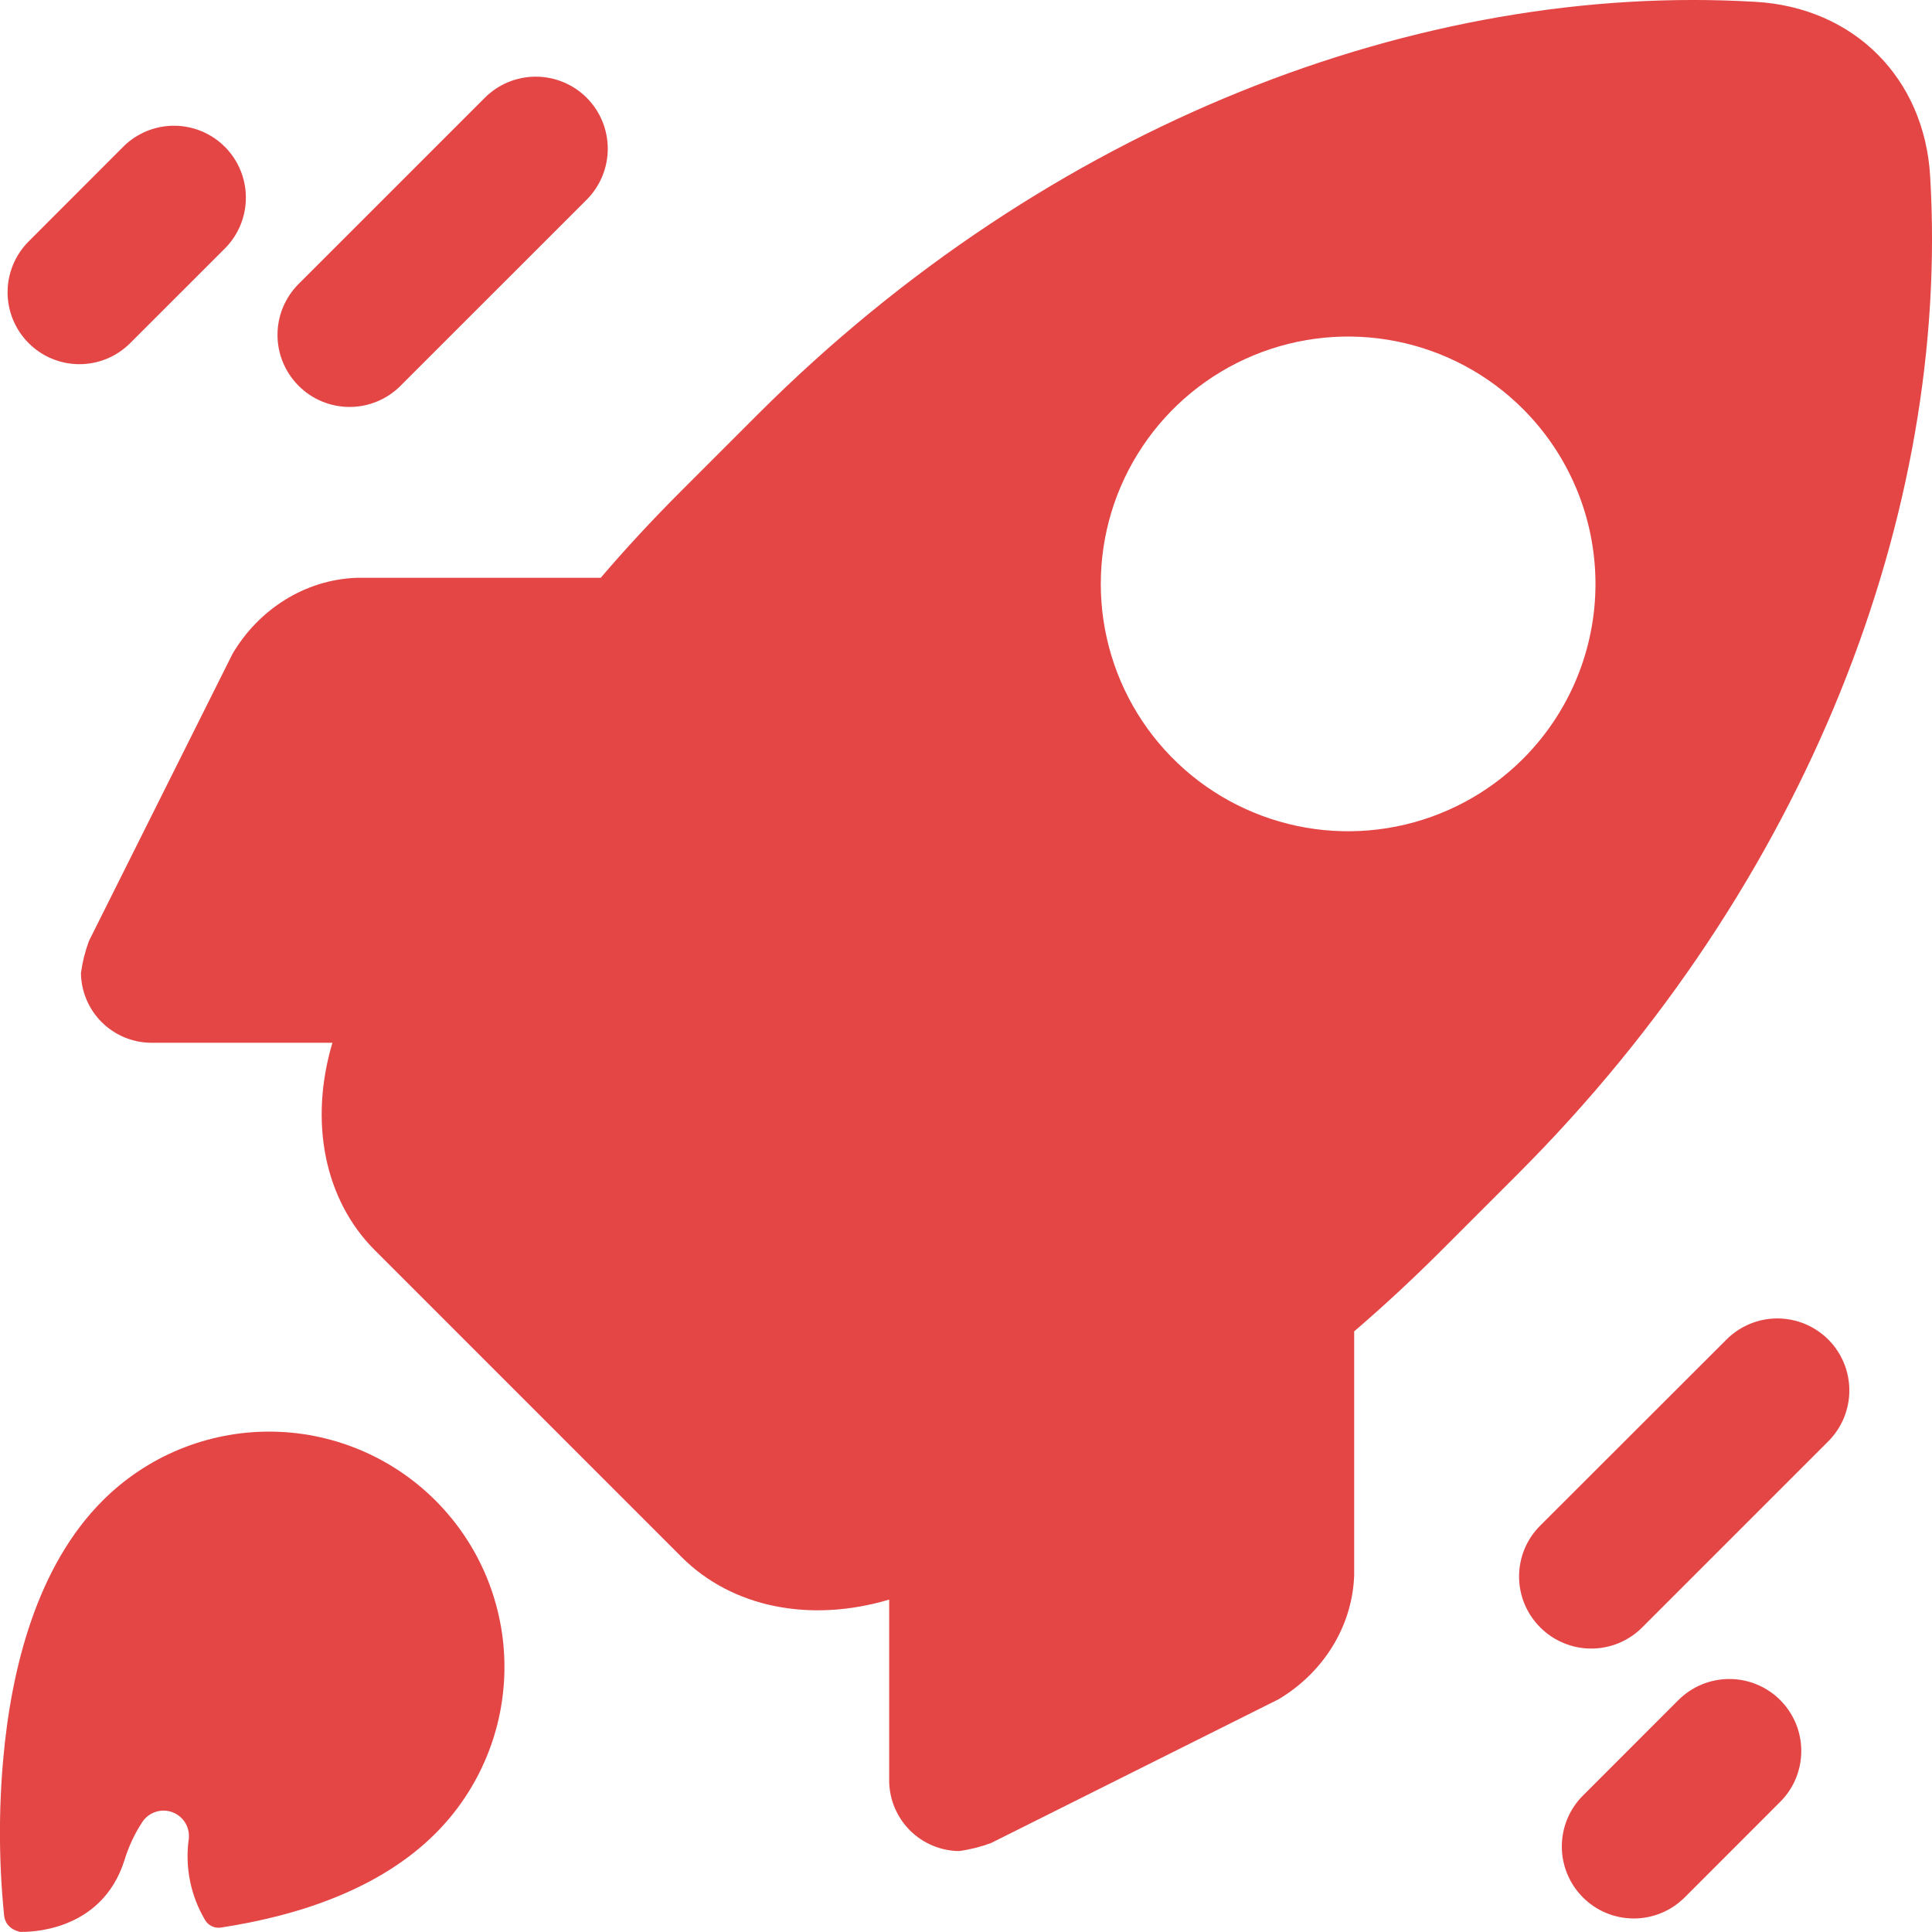 <svg width="38" height="38" viewBox="0 0 38 38" fill="none" xmlns="http://www.w3.org/2000/svg">
<g clip-path="url(#clip0_4001_424)">
<path d="M8.566 36.061C8.996 35.631 9.337 35.12 9.569 34.559C9.802 33.997 9.922 33.395 9.922 32.788C9.922 32.18 9.802 31.578 9.57 31.016C9.337 30.454 8.996 29.944 8.566 29.514C8.136 29.084 7.626 28.743 7.065 28.511C6.503 28.278 5.901 28.158 5.293 28.158C4.685 28.158 4.083 28.278 3.522 28.51C2.96 28.743 2.45 29.084 2.02 29.514C0.732 30.801 0.223 32.797 0.063 34.604C-0.028 35.626 -0.022 36.655 0.081 37.676C0.109 37.932 0.355 37.99 0.397 37.998H0.41C0.513 37.998 1.992 38.031 2.448 36.588C2.53 36.318 2.65 36.062 2.805 35.828C2.869 35.735 2.963 35.667 3.071 35.634C3.179 35.601 3.294 35.606 3.399 35.647C3.504 35.688 3.592 35.764 3.649 35.861C3.705 35.959 3.727 36.072 3.711 36.184C3.637 36.732 3.751 37.289 4.034 37.765C4.065 37.818 4.111 37.86 4.166 37.886C4.222 37.913 4.284 37.922 4.344 37.913C5.894 37.676 7.481 37.146 8.566 36.061Z" fill="#E44646"/>
<path d="M37.964 3.472C37.852 1.536 36.465 0.148 34.529 0.036C27.951 -0.356 20.622 2.434 14.905 8.15L13.381 9.674C12.831 10.224 12.309 10.787 11.815 11.365H7.008C5.988 11.404 5.085 11.993 4.575 12.857L1.749 18.509C1.674 18.712 1.621 18.922 1.592 19.137C1.596 19.5 1.743 19.848 2 20.104C2.258 20.361 2.606 20.507 2.969 20.51H6.538C6.075 22.069 6.383 23.603 7.374 24.592L13.407 30.626C14.398 31.616 15.931 31.925 17.489 31.462V35.034C17.494 35.397 17.64 35.744 17.897 36.001C18.153 36.257 18.5 36.404 18.863 36.408C19.078 36.379 19.288 36.326 19.491 36.251L25.143 33.425C26.007 32.914 26.595 32.015 26.635 30.991V26.186C27.211 25.691 27.775 25.169 28.325 24.62L29.85 23.095C35.567 17.379 38.356 10.049 37.964 3.472ZM29.956 14.925C29.276 15.605 28.409 16.068 27.465 16.256C26.521 16.444 25.543 16.348 24.654 15.979C23.765 15.611 23.005 14.988 22.471 14.188C21.936 13.387 21.651 12.447 21.651 11.485C21.651 10.522 21.936 9.582 22.471 8.782C23.005 7.982 23.765 7.358 24.654 6.99C25.543 6.622 26.521 6.525 27.465 6.713C28.409 6.901 29.276 7.364 29.956 8.045C30.868 8.957 31.381 10.194 31.381 11.485C31.381 12.775 30.868 14.012 29.956 14.925Z" fill="#E44646"/>
<path d="M5.872 7.587C5.607 7.321 5.458 6.962 5.458 6.586C5.458 6.211 5.607 5.852 5.872 5.586L9.536 1.923C9.801 1.657 10.162 1.508 10.537 1.508C10.913 1.508 11.274 1.657 11.54 1.923C11.805 2.189 11.954 2.549 11.954 2.925C11.954 3.301 11.805 3.661 11.54 3.927L7.876 7.59C7.744 7.722 7.588 7.826 7.416 7.897C7.244 7.968 7.06 8.005 6.873 8.004C6.687 8.004 6.503 7.967 6.331 7.895C6.159 7.824 6.003 7.719 5.872 7.587Z" fill="#E44646"/>
<path d="M0.562 6.747C0.298 6.482 0.149 6.123 0.149 5.749C0.149 5.374 0.298 5.015 0.562 4.75L2.441 2.869C2.707 2.612 3.065 2.47 3.435 2.473C3.806 2.477 4.16 2.625 4.422 2.887C4.684 3.149 4.833 3.504 4.836 3.874C4.84 4.245 4.698 4.602 4.441 4.869L2.562 6.747C2.431 6.879 2.275 6.984 2.104 7.055C1.932 7.126 1.748 7.163 1.562 7.163C1.376 7.163 1.192 7.126 1.021 7.055C0.849 6.984 0.693 6.879 0.562 6.747Z" fill="#E44646"/>
<path d="M30.294 32.008C30.162 31.877 30.058 31.721 29.986 31.549C29.915 31.377 29.878 31.193 29.878 31.008C29.878 30.822 29.915 30.637 29.986 30.466C30.058 30.294 30.162 30.138 30.294 30.007L33.957 26.348C34.222 26.082 34.582 25.932 34.957 25.932C35.333 25.932 35.693 26.081 35.959 26.346C36.224 26.611 36.374 26.971 36.374 27.346C36.375 27.722 36.226 28.082 35.961 28.348L32.298 32.011C32.166 32.143 32.01 32.247 31.838 32.318C31.666 32.389 31.481 32.426 31.295 32.425C31.109 32.425 30.925 32.388 30.753 32.316C30.581 32.245 30.425 32.14 30.294 32.008Z" fill="#E44646"/>
<path d="M31.133 37.318C30.868 37.053 30.719 36.693 30.719 36.318C30.719 35.943 30.868 35.583 31.133 35.318L33.011 33.439C33.143 33.308 33.299 33.203 33.47 33.132C33.642 33.061 33.826 33.024 34.012 33.024C34.198 33.023 34.382 33.06 34.554 33.131C34.726 33.202 34.882 33.306 35.013 33.437C35.145 33.569 35.249 33.725 35.321 33.896C35.392 34.068 35.429 34.252 35.429 34.438C35.429 34.624 35.393 34.808 35.322 34.98C35.251 35.152 35.147 35.308 35.015 35.439L33.137 37.318C33.005 37.45 32.849 37.555 32.677 37.626C32.505 37.697 32.321 37.734 32.135 37.734C31.949 37.734 31.764 37.697 31.592 37.626C31.42 37.555 31.264 37.45 31.133 37.318Z" fill="#E44646"/>
</g>
<defs>
<clipPath id="clip0_4001_424">
<rect width="38" height="38" fill="white"/>
</clipPath>
</defs>
</svg>
